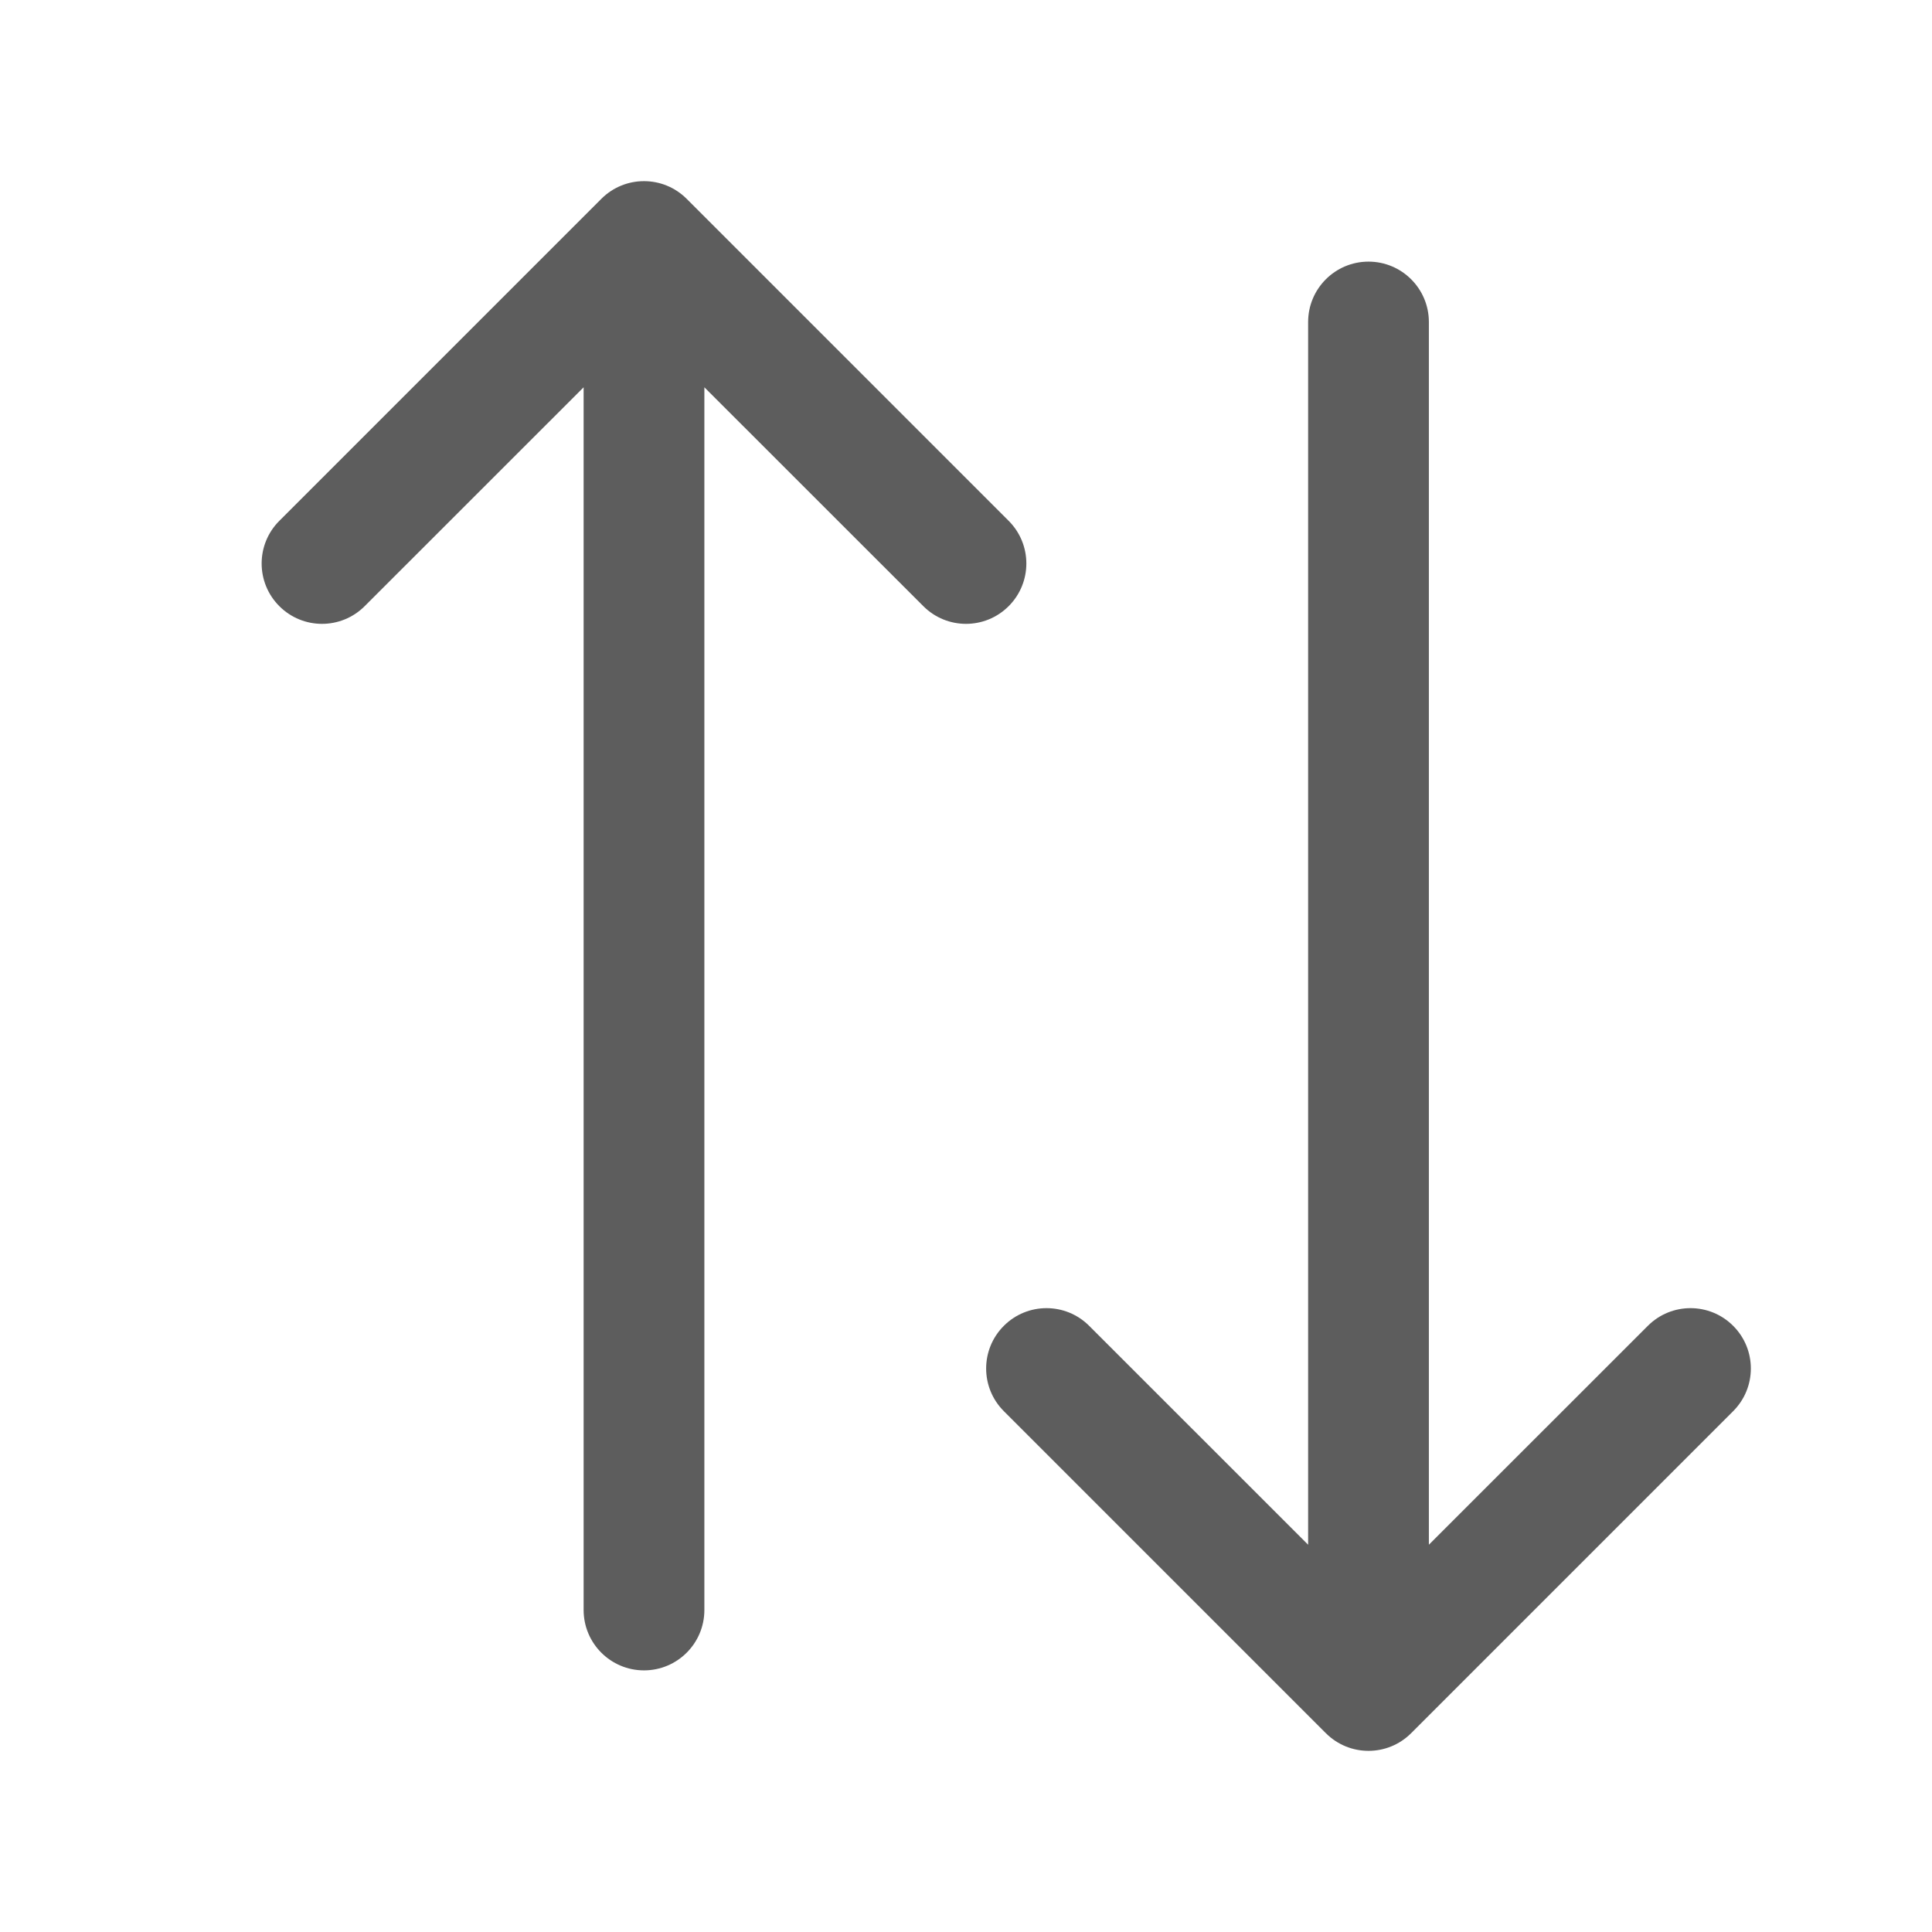 <svg width="24" height="24" viewBox="0 0 24 24" fill="none" xmlns="http://www.w3.org/2000/svg">
<path fill-rule="evenodd" clip-rule="evenodd" d="M7.47 2.47C7.763 2.177 8.237 2.177 8.53 2.47L12.53 6.47C12.823 6.763 12.823 7.237 12.53 7.53C12.237 7.823 11.763 7.823 11.47 7.53L8.75 4.811V20C8.75 20.414 8.414 20.75 8 20.75C7.586 20.75 7.25 20.414 7.25 20V4.811L4.53 7.53C4.237 7.823 3.763 7.823 3.47 7.53C3.177 7.237 3.177 6.763 3.47 6.47L7.47 2.47ZM17 3.25C17.414 3.25 17.75 3.586 17.75 4V19.189L20.47 16.47C20.763 16.177 21.237 16.177 21.53 16.47C21.823 16.763 21.823 17.237 21.53 17.53L17.53 21.53C17.237 21.823 16.763 21.823 16.47 21.53L12.47 17.53C12.177 17.237 12.177 16.763 12.47 16.47C12.763 16.177 13.237 16.177 13.53 16.47L16.25 19.189V4C16.25 3.586 16.586 3.25 17 3.25Z" fill="#5D5D5D"/>
</svg>
